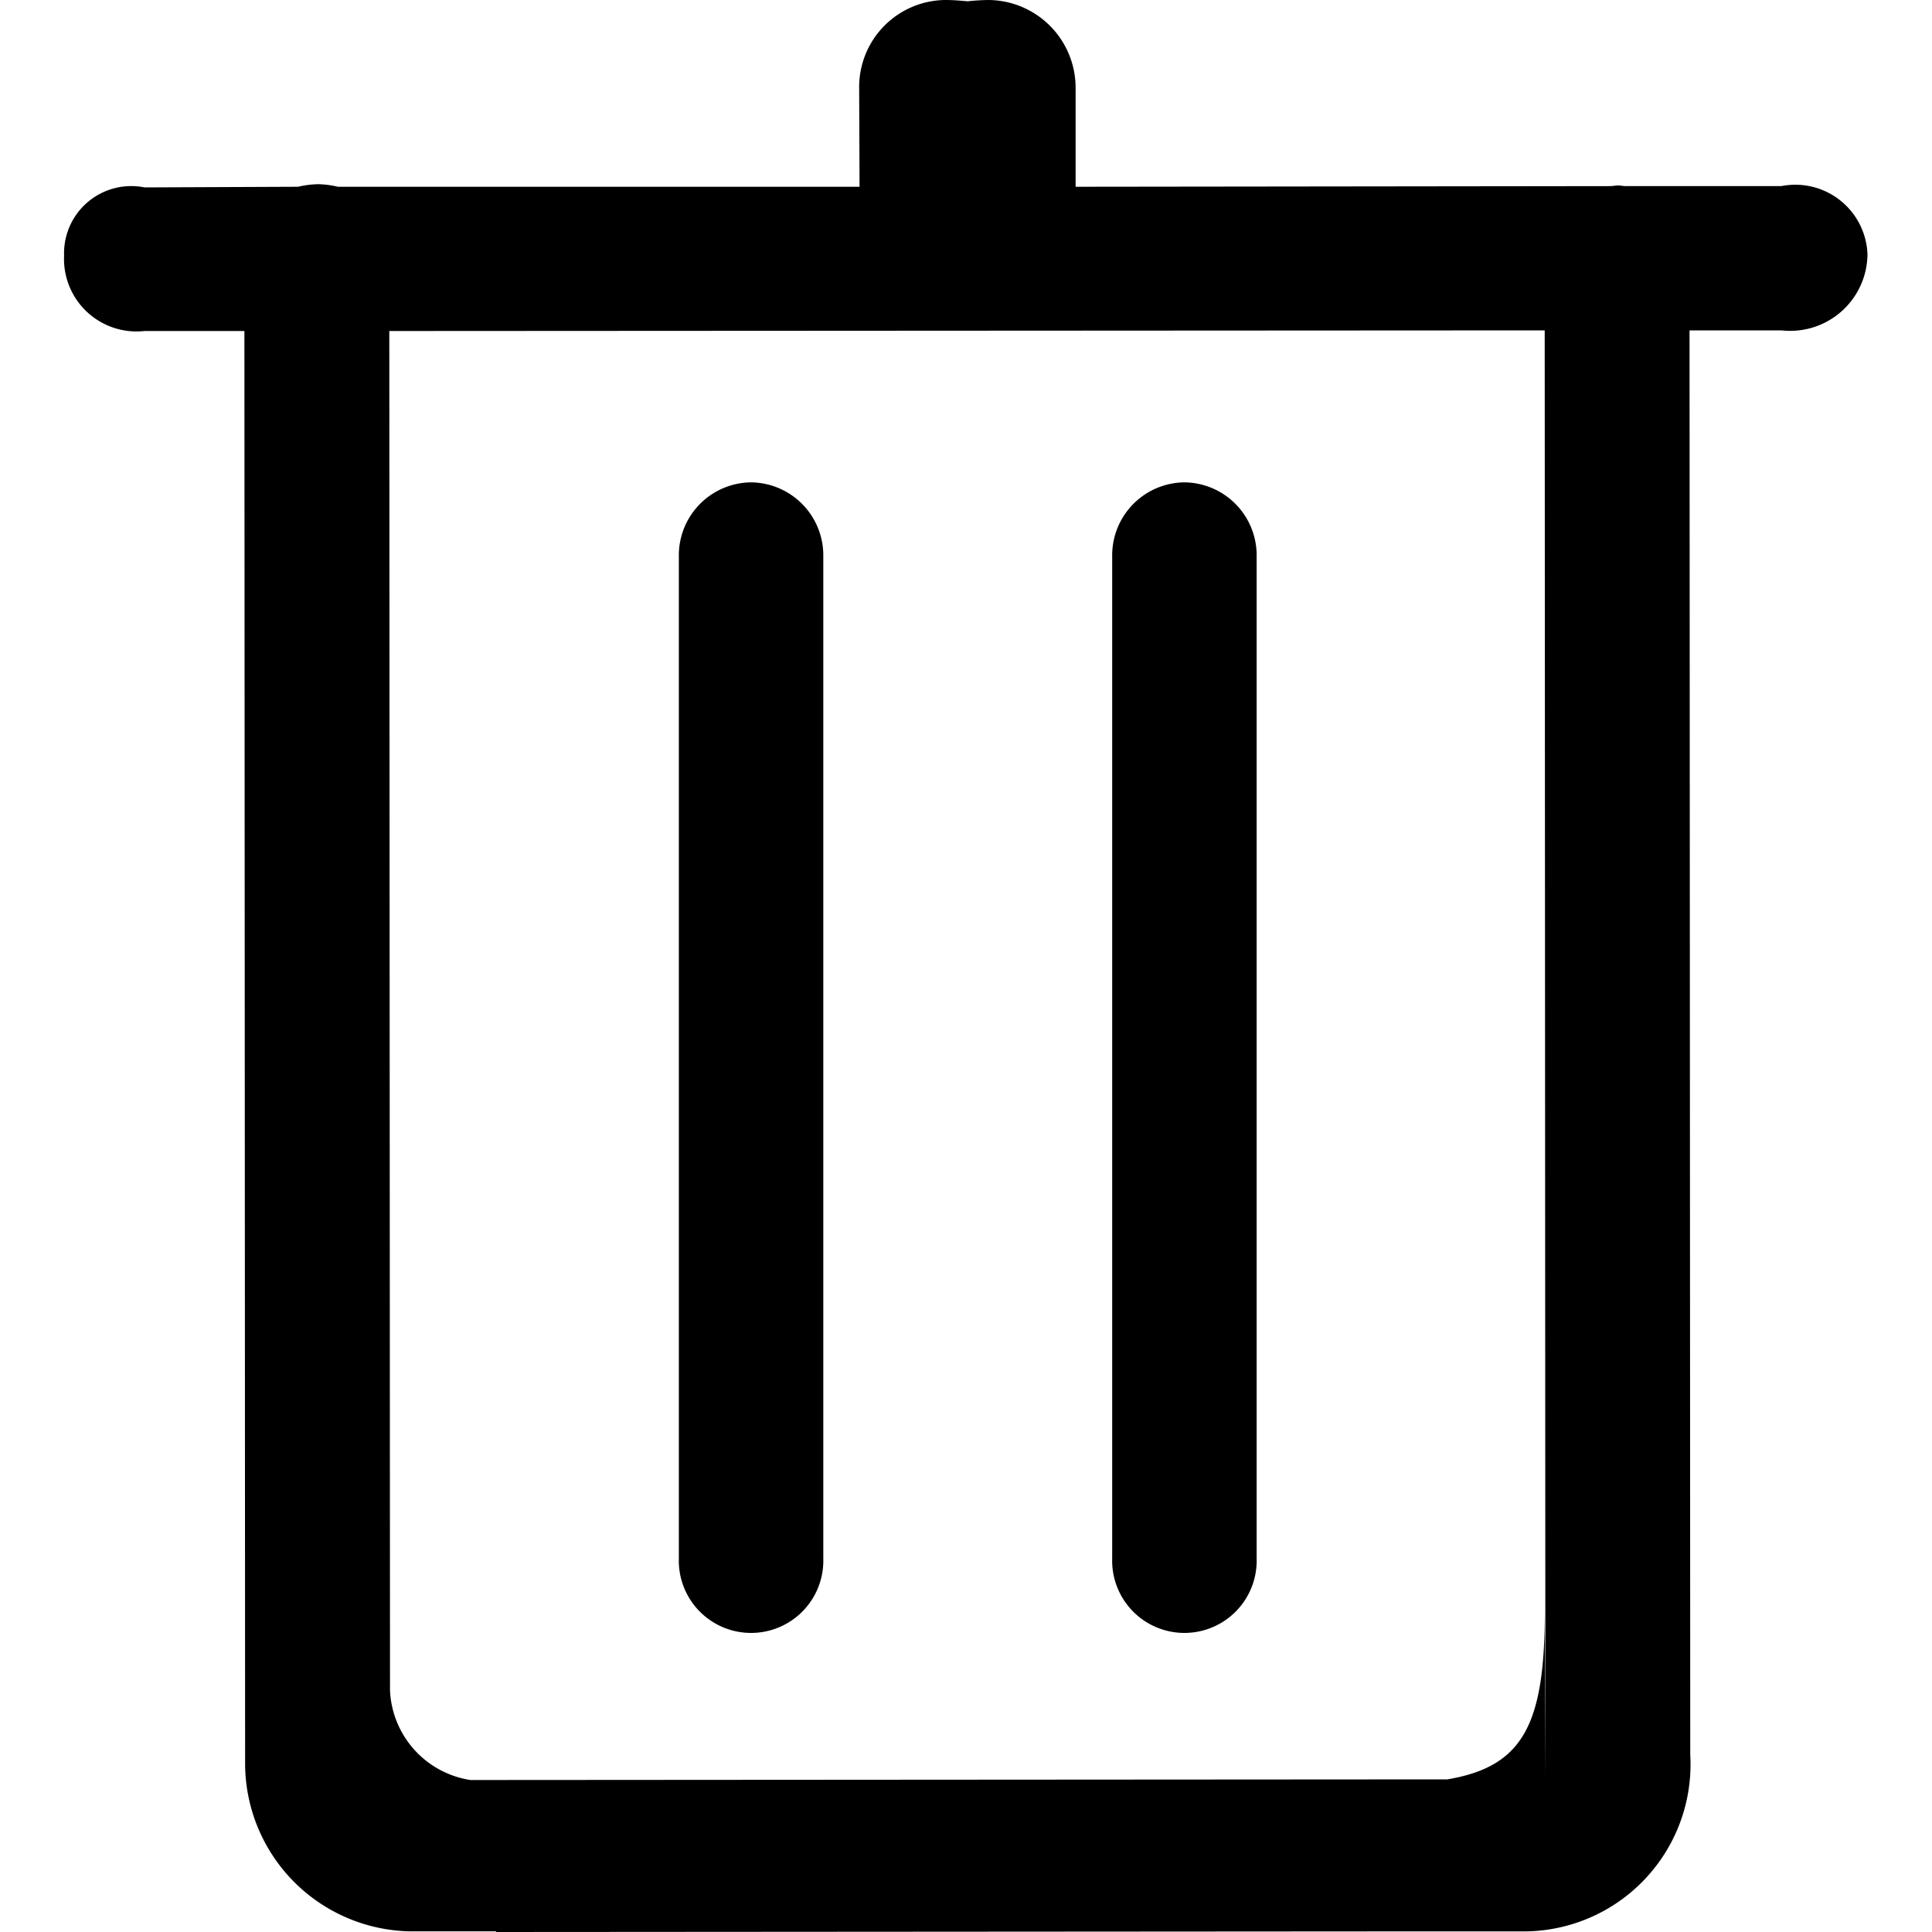 <?xml version="1.0" standalone="no"?><!DOCTYPE svg PUBLIC "-//W3C//DTD SVG 1.1//EN" "http://www.w3.org/Graphics/SVG/1.1/DTD/svg11.dtd"><svg t="1505185580473" class="icon" style="" viewBox="0 0 1024 1024" version="1.1" xmlns="http://www.w3.org/2000/svg" p-id="17899" xmlns:xlink="http://www.w3.org/1999/xlink" width="32" height="32"><defs><style type="text/css"></style></defs><path d="M944.131 98.645h-82.398c-1.365 0-2.662-0.341-4.13-0.341s-2.799 0.341-4.198 0.341l-283.307 0.341V46.763A46.558 46.558 0 0 0 523.984 0a110.592 110.592 0 0 0-11.093 0.683c-3.823-0.341-7.509-0.683-11.947-0.683a46.114 46.114 0 0 0-45.568 46.763l0.205 52.224h-276.48a49.903 49.903 0 0 0-10.479-1.365 50.927 50.927 0 0 0-10.615 1.365l-81.408 0.341A35.635 35.635 0 0 0 33.965 135.509a38.434 38.434 0 0 0 42.633 39.936H129.539l0.375 758.784a89.088 89.088 0 0 0 87.45 89.429h45.568V1024l501.248-0.341h45.534a88.508 88.508 0 0 0 86.153-93.525L895.491 175.104h48.742a40.96 40.96 0 0 0 45.568-40.277 38.263 38.263 0 0 0-45.67-36.181z m-125.372 753.323c0.307 61.781-11.162 84.309-51.644 91.136l-517.769 0.341a50.313 50.313 0 0 1-42.633-47.445L206.339 175.445l612.386-0.341 0.375 768zM398.066 255.659a38.673 38.673 0 0 0-38.263 39.253V826.027a38.298 38.298 0 1 0 76.561 0V294.912a38.707 38.707 0 0 0-38.298-39.253z m229.717 0a38.673 38.673 0 0 0-38.298 39.253V826.027a38.298 38.298 0 1 0 76.561 0V294.912A38.673 38.673 0 0 0 627.885 255.659z" p-id="17900"></path></svg>